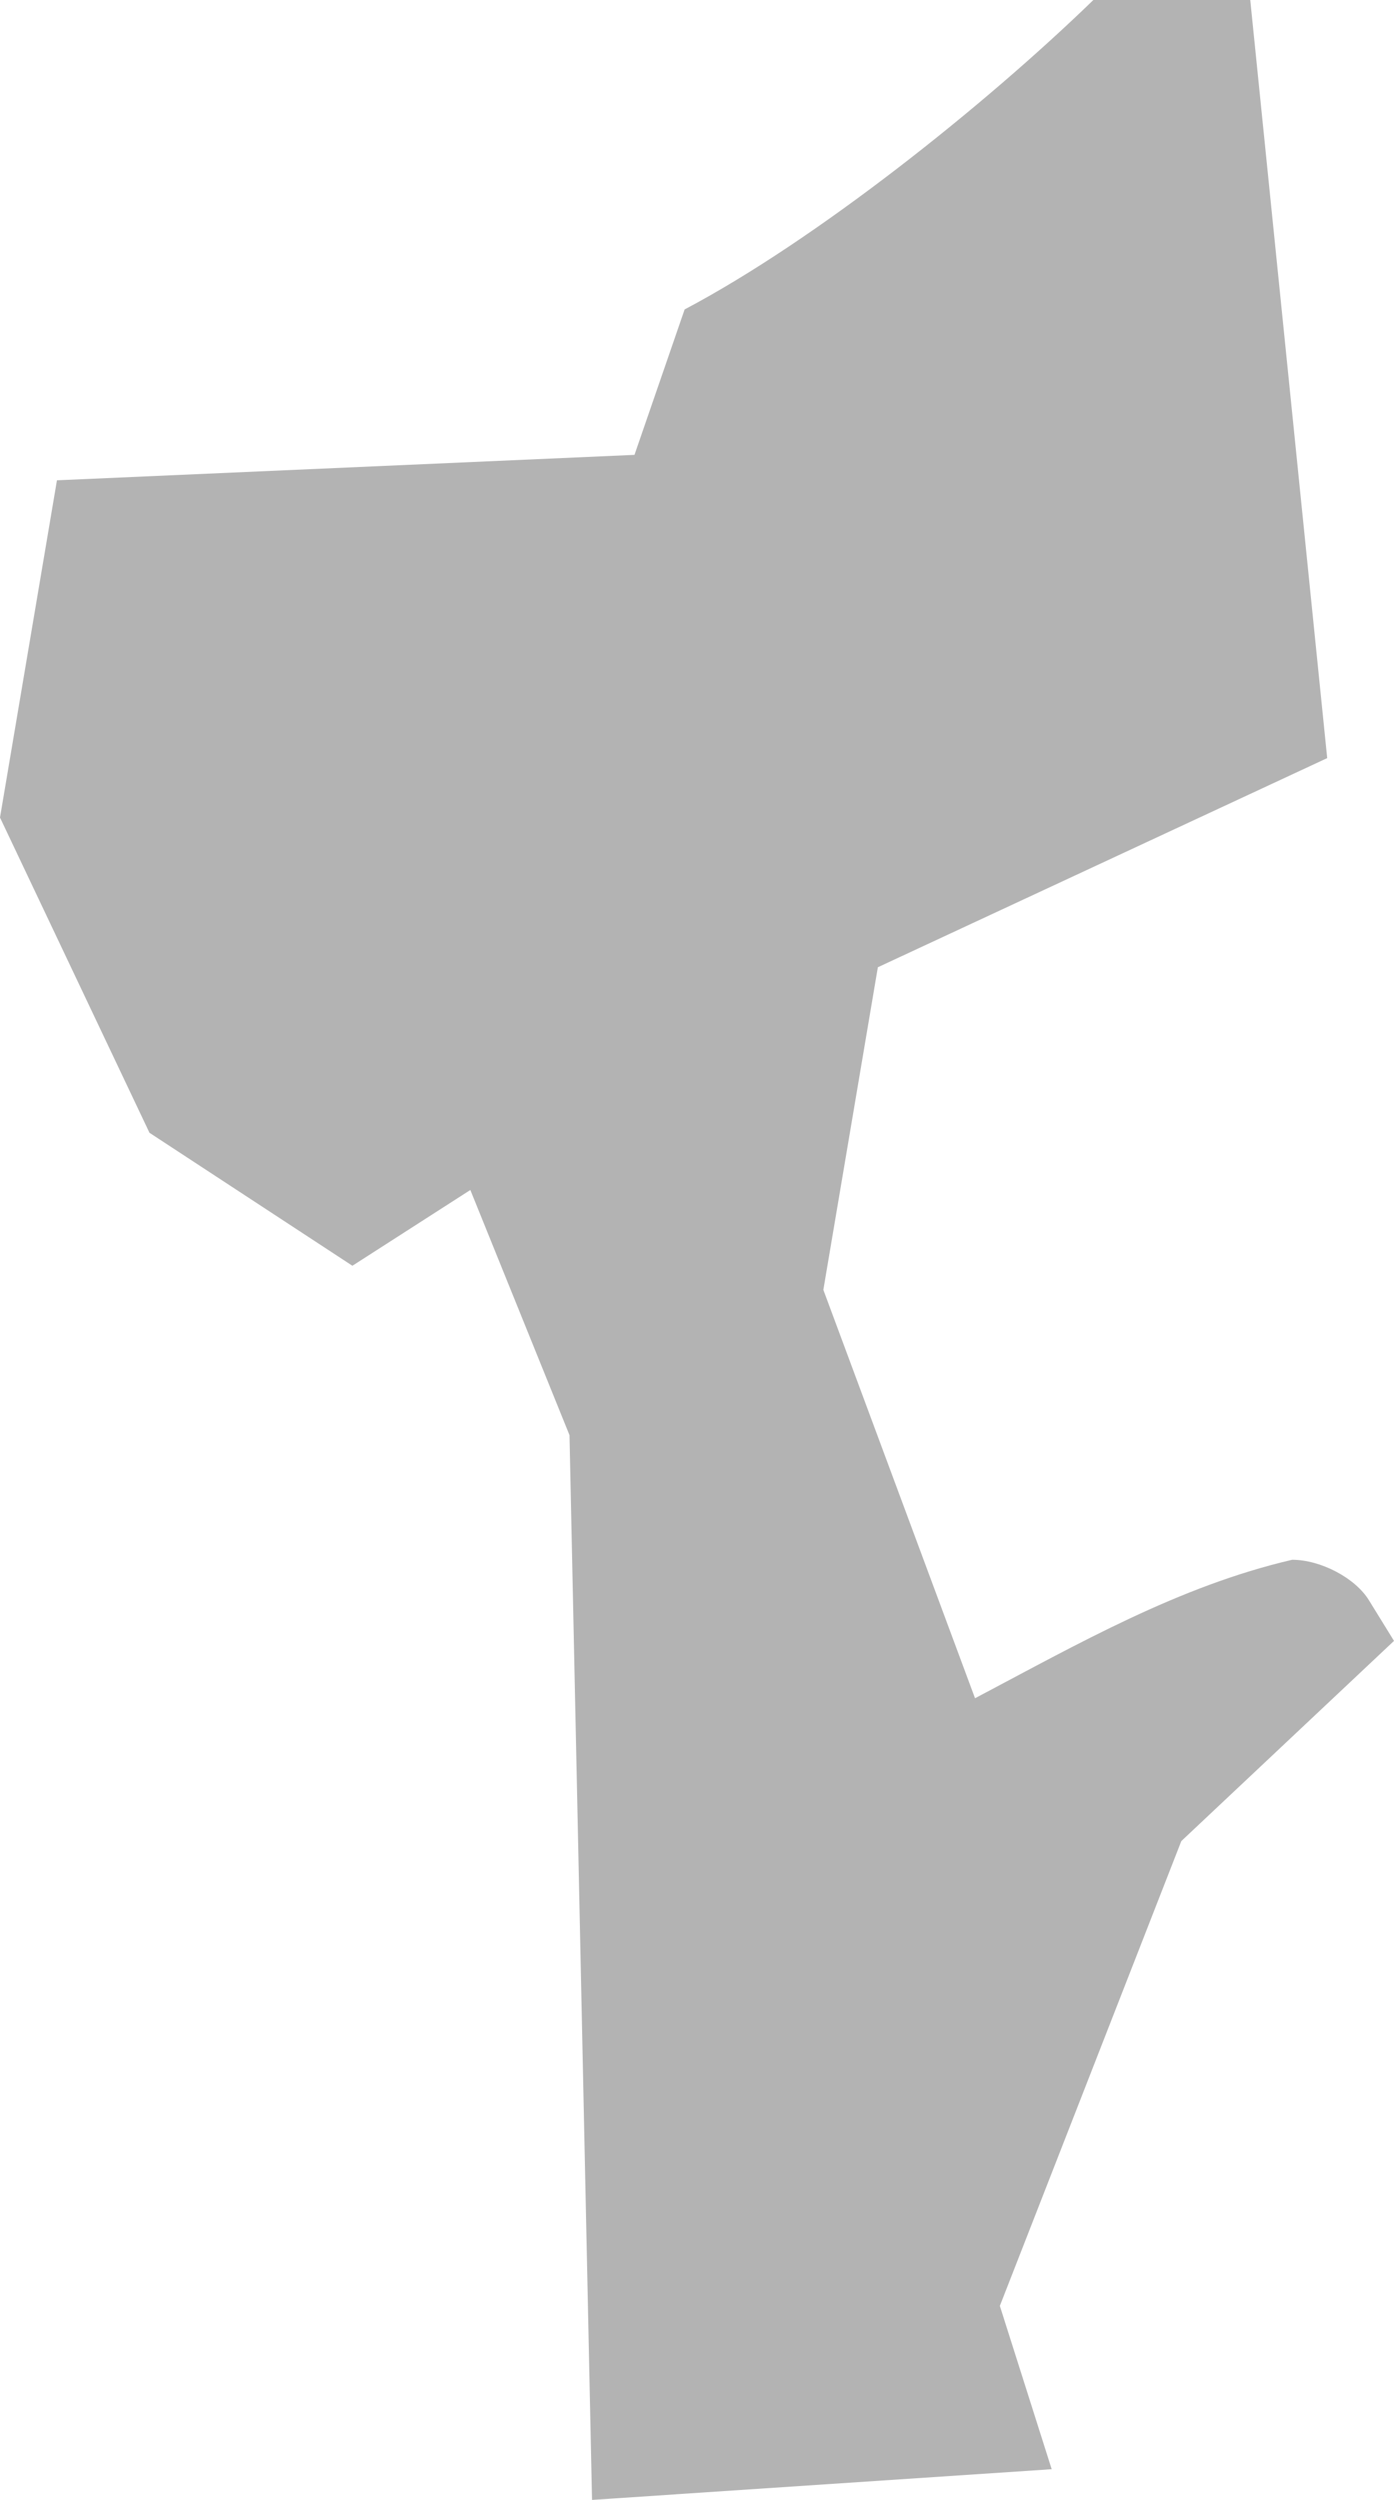 <?xml version="1.0" encoding="UTF-8" standalone="no"?>
<svg
   xmlns:dc="http://purl.org/dc/elements/1.1/"
   xmlns:cc="http://creativecommons.org/ns#"
   xmlns:rdf="http://www.w3.org/1999/02/22-rdf-syntax-ns#"
   xmlns:svg="http://www.w3.org/2000/svg"
   xmlns="http://www.w3.org/2000/svg"
   xmlns:sodipodi="http://sodipodi.sourceforge.net/DTD/sodipodi-0.dtd"
   xmlns:inkscape="http://www.inkscape.org/namespaces/inkscape"
   version="1.0"
   width="18.26"
   height="32.728"
   id="svg2"
   sodipodi:docname="TX_24.svg"
   inkscape:version="0.92.2 5c3e80d, 2017-08-06">
  <defs
     id="defs134" />
  <sodipodi:namedview
     pagecolor="#ffffff"
     bordercolor="#666666"
     borderopacity="1"
     objecttolerance="10"
     gridtolerance="10"
     guidetolerance="10"
     inkscape:pageopacity="0"
     inkscape:pageshadow="2"
     inkscape:window-width="640"
     inkscape:window-height="480"
     id="namedview132"
     showgrid="false"
     inkscape:zoom="0.12542268"
     inkscape:cx="-10.450754"
     inkscape:cy="364.33107"
     inkscape:window-x="0"
     inkscape:window-y="0"
     inkscape:window-maximized="0"
     inkscape:current-layer="svg2" />
  <path
     d="M 7.755,32.728 7.46,18.789 6.161,15.579 4.616,16.571 1.958,14.83 0,10.703 0.746,6.288 8.311,5.955 8.968,4.051 C 10.686,3.144 12.887,1.391 14.322,0 h 2.055 l 1.008,9.925 -5.886,2.738 -0.714,4.223 1.987,5.347 c 1.345,-0.71 2.667,-1.467 4.154,-1.813 0.371,0 0.824,0.236 1.005,0.529 l 0.329,0.533 -2.786,2.621 -2.377,6.085 0.679,2.138 z"
     style="fill:#b3b3b3"
     id="TX_24"
     inkscape:connector-curvature="0" />
</svg>
